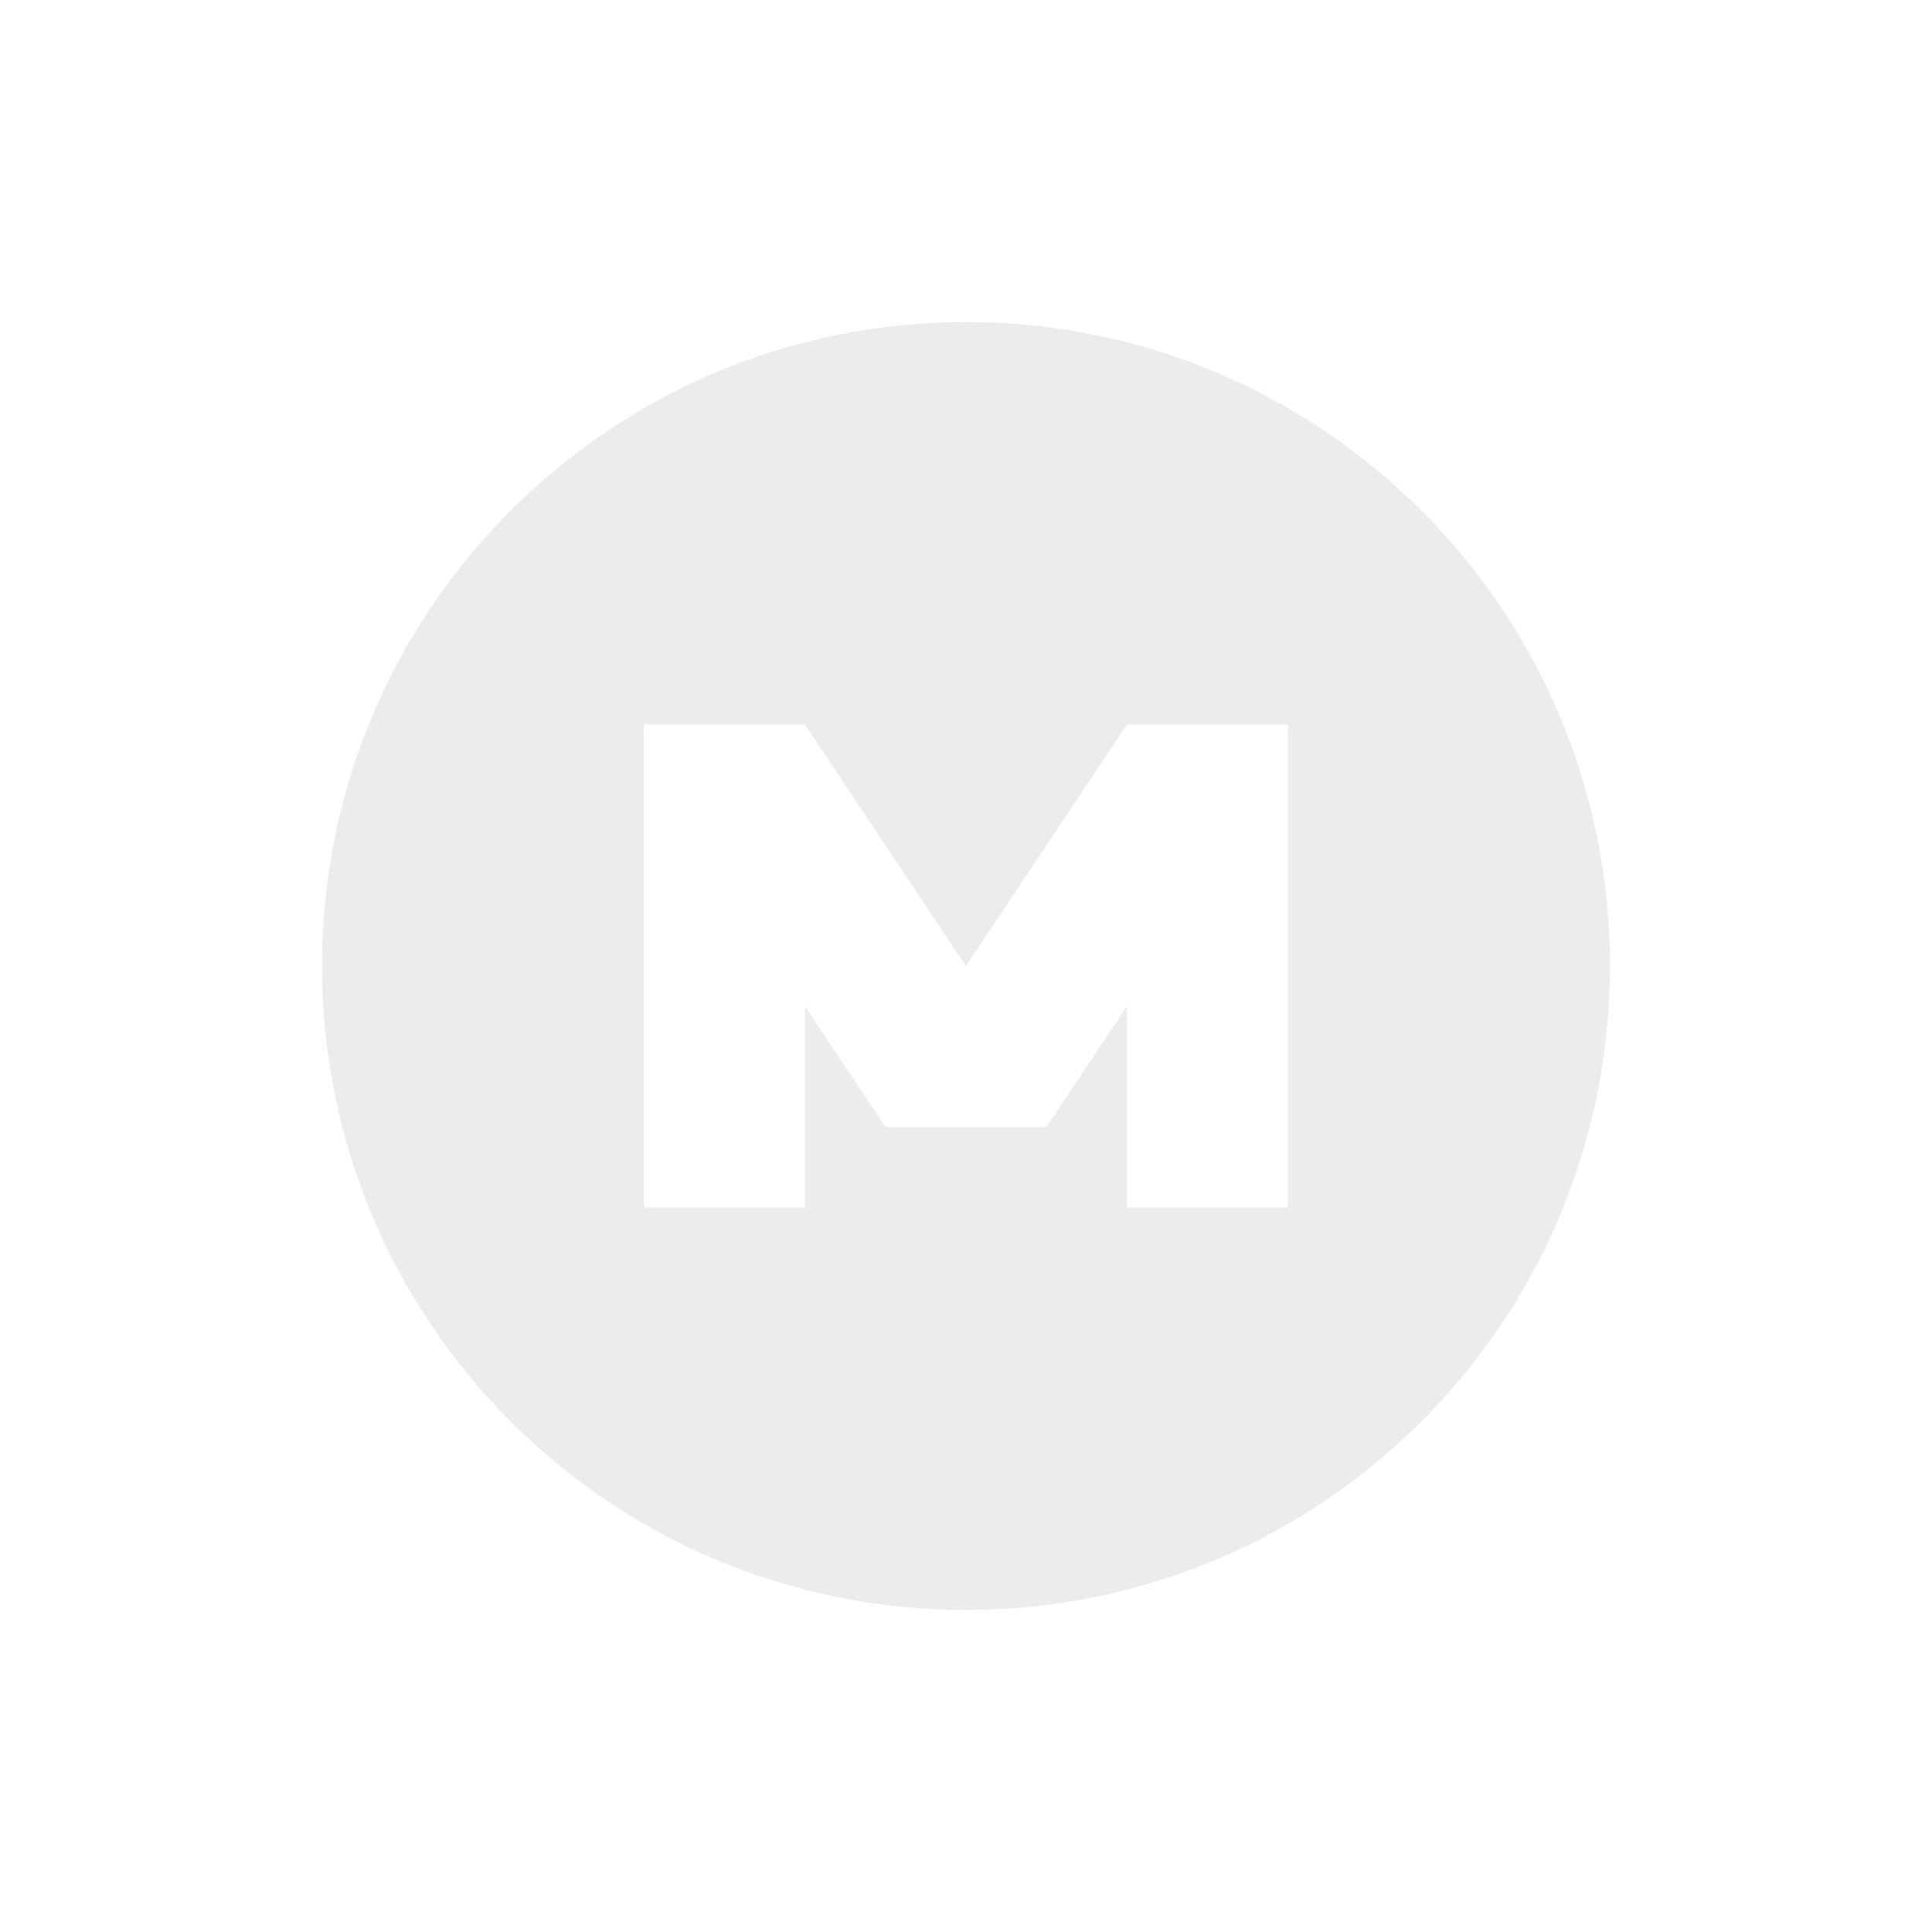 <svg xmlns="http://www.w3.org/2000/svg" width="24" height="24"><defs><style id="current-color-scheme" type="text/css"></style></defs><path d="M12 4c-4.418 0-8 3.579-8 8 0 4.418 3.579 8 8 8 4.418 0 8-3.579 8-8 0-4.418-3.579-8-8-8zM8 9h2l2 3 2-3h2v6h-2v-2.5L13 14h-2l-1-1.5V15H8z" opacity=".3" fill="currentColor" color="#bebebe"/></svg>